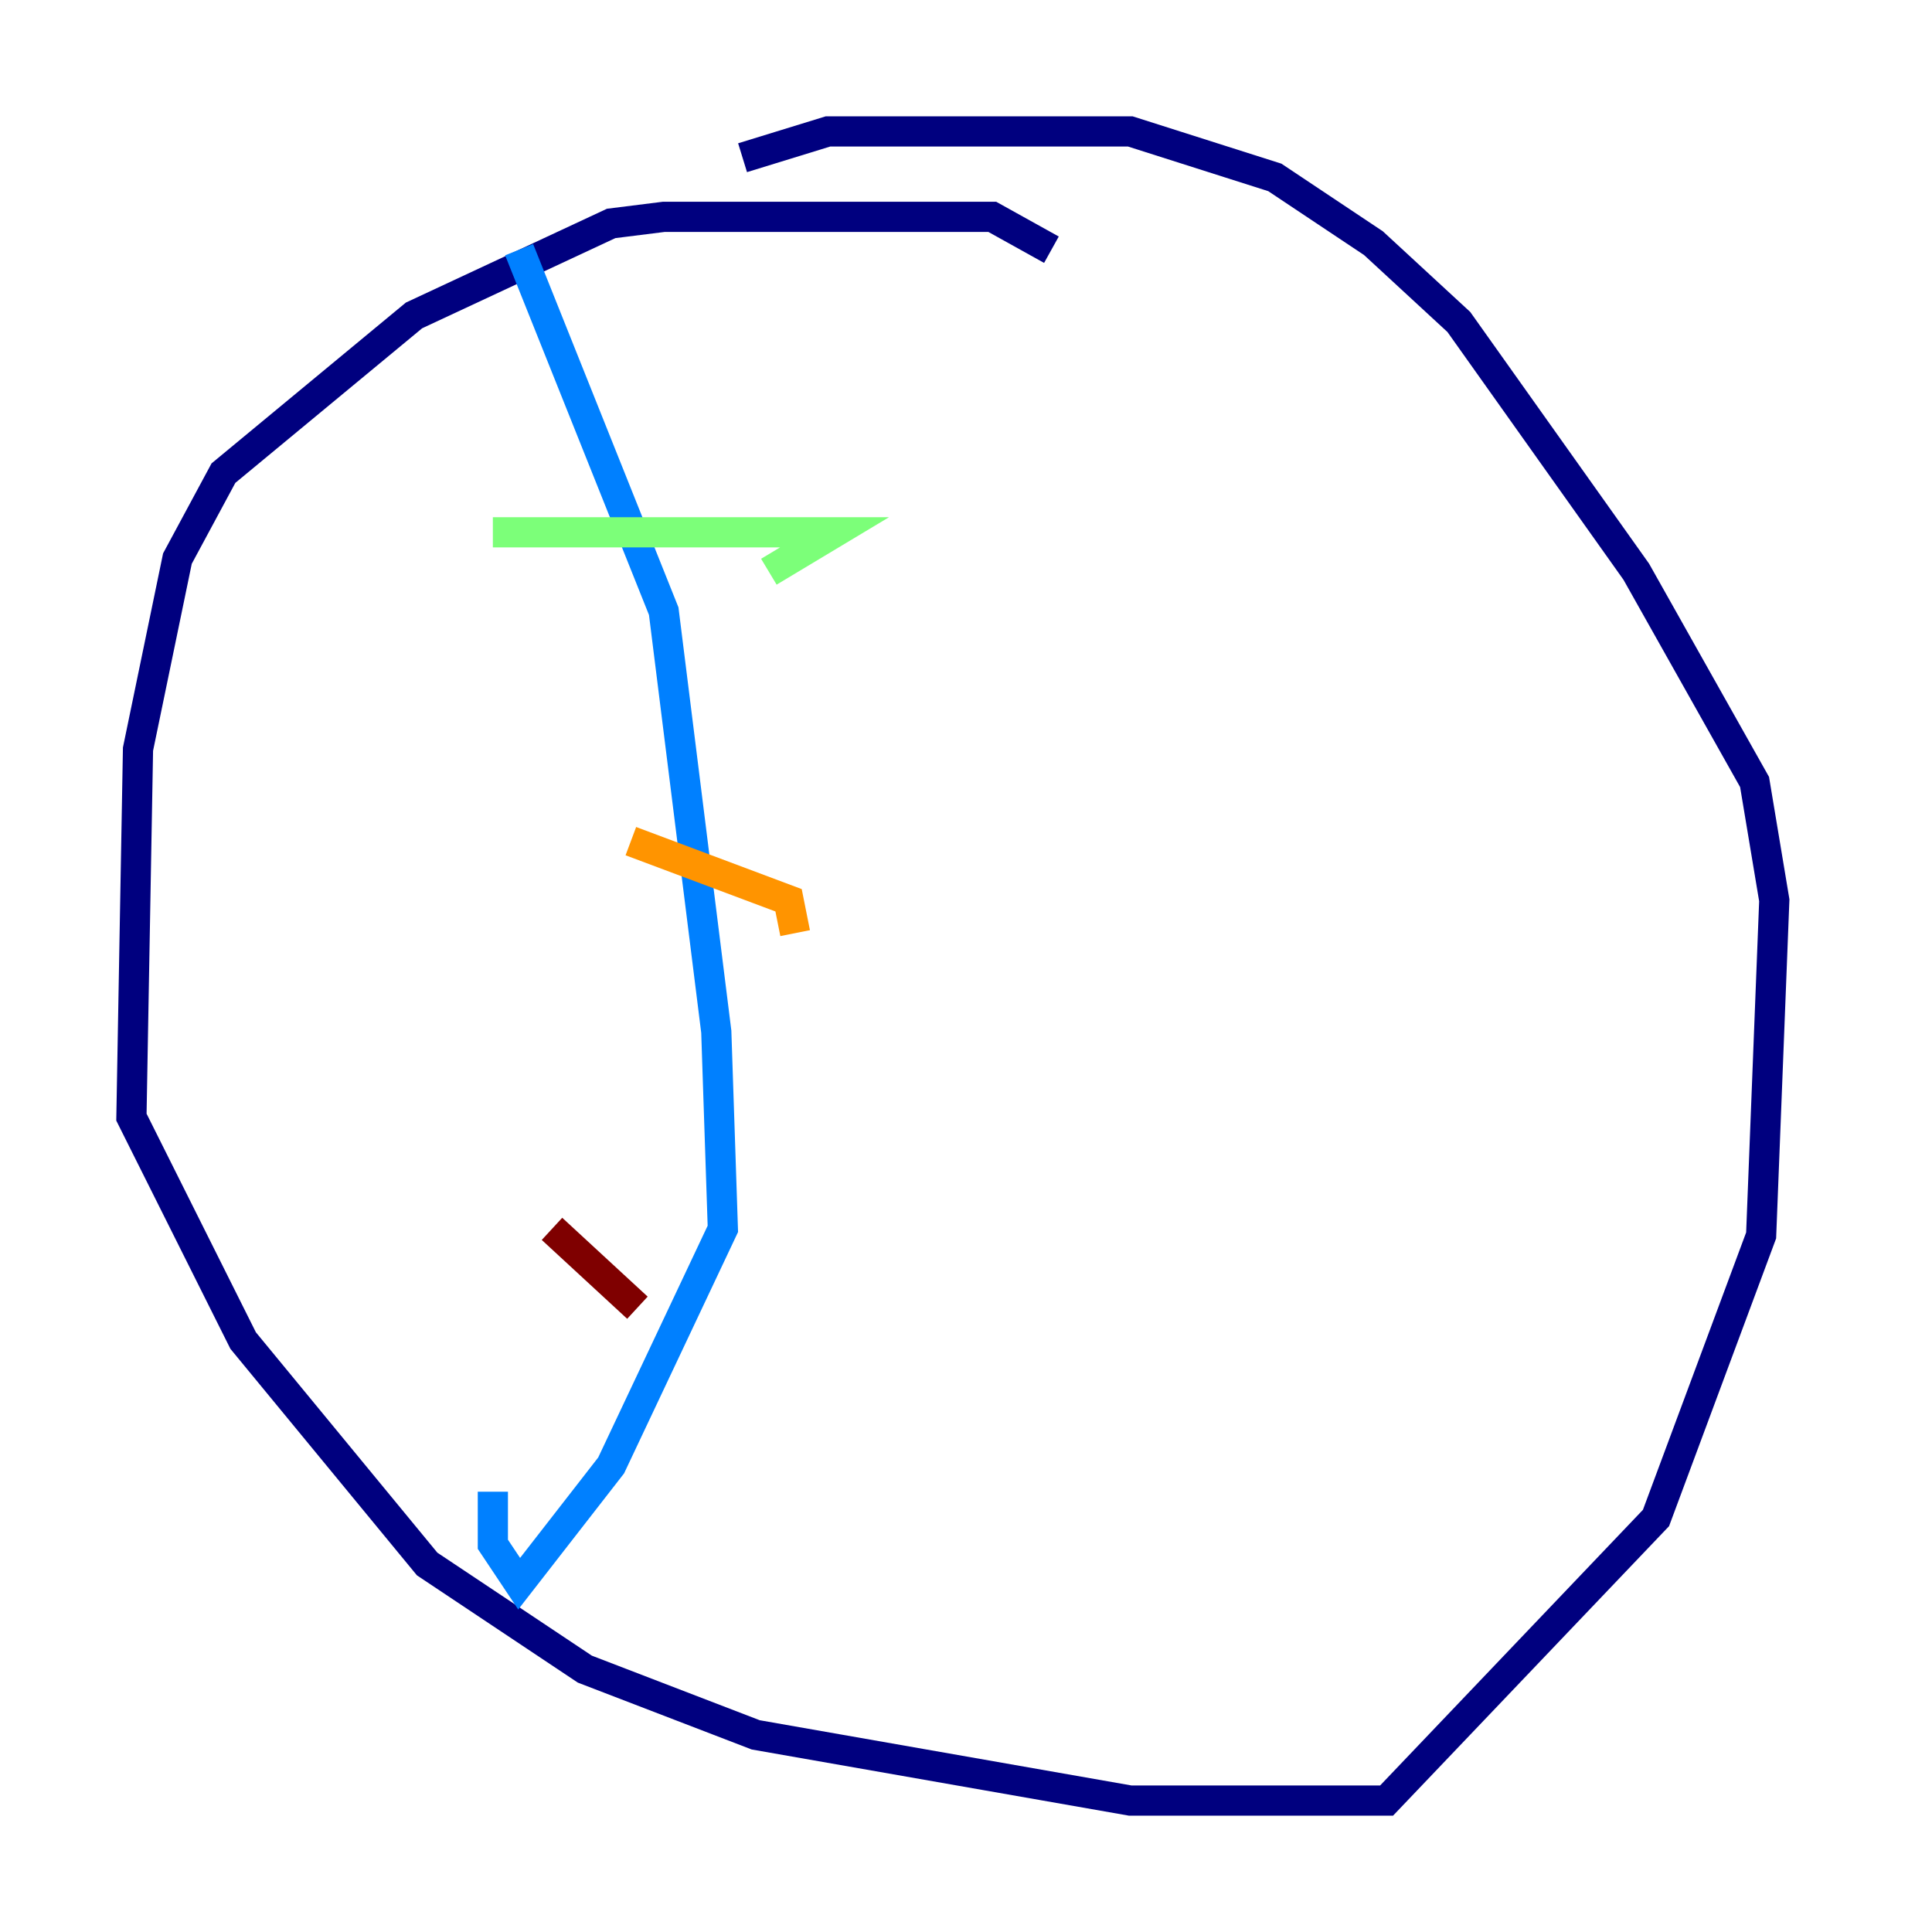 <?xml version="1.0" encoding="utf-8" ?>
<svg baseProfile="tiny" height="128" version="1.2" viewBox="0,0,128,128" width="128" xmlns="http://www.w3.org/2000/svg" xmlns:ev="http://www.w3.org/2001/xml-events" xmlns:xlink="http://www.w3.org/1999/xlink"><defs /><polyline fill="none" points="69.66,16.544 65.742,14.367 43.973,14.367 40.49,14.803 27.429,20.898 14.803,31.347 11.755,37.007 9.143,49.633 8.707,74.014 16.109,88.816 28.299,103.619 38.748,110.585 50.068,114.939 74.884,119.293 91.864,119.293 109.714,100.571 116.68,81.85 117.551,59.646 116.245,51.809 108.408,37.878 96.653,21.333 90.993,16.109 84.463,11.755 74.884,8.707 54.857,8.707 49.197,10.449" stroke="#00007f" stroke-width="2" /><polyline fill="none" points="34.395,16.544 43.973,40.49 47.456,68.354 47.891,81.415 40.49,97.088 34.395,104.925 32.653,102.313 32.653,98.83" stroke="#0080ff" stroke-width="2" /><polyline fill="none" points="32.653,35.265 55.292,35.265 50.939,37.878" stroke="#7cff79" stroke-width="2" /><polyline fill="none" points="41.796,55.728 52.245,59.646 52.68,61.823" stroke="#ff9400" stroke-width="2" /><polyline fill="none" points="36.571,81.415 42.231,86.639" stroke="#7f0000" stroke-width="2" /></svg>